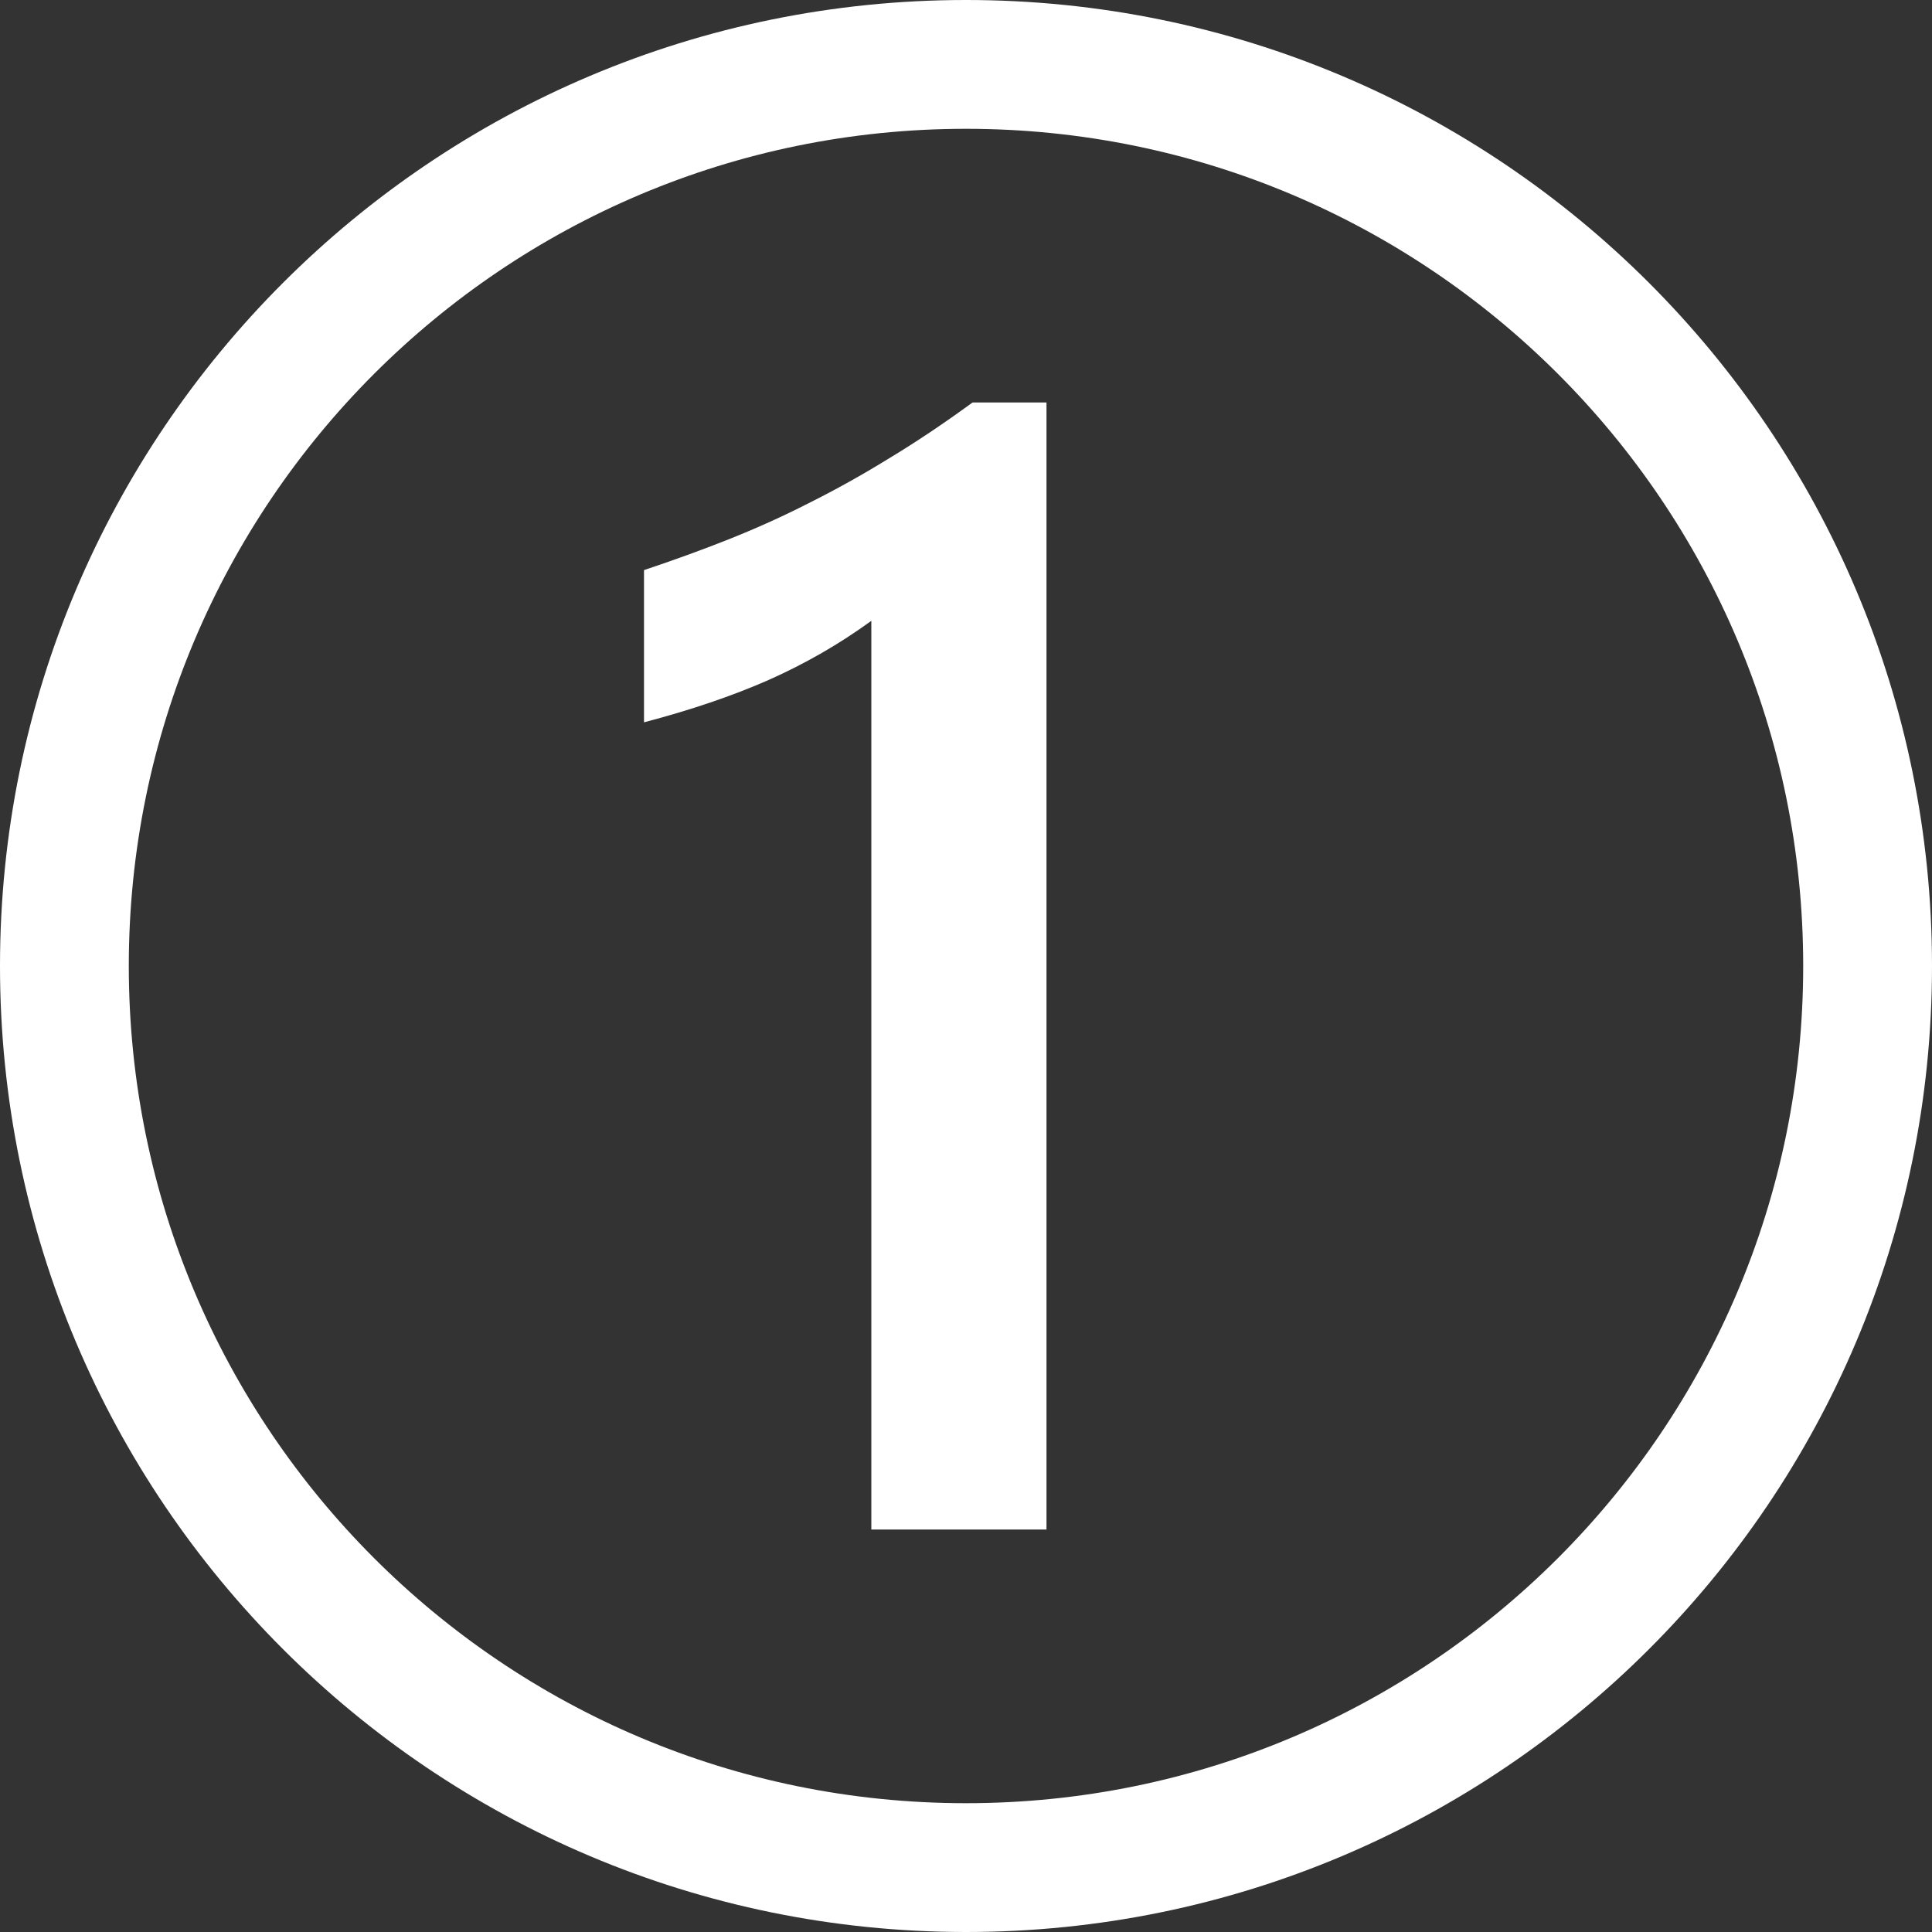 <svg width="24" height="24" viewBox="0 0 24 24" fill="none" xmlns="http://www.w3.org/2000/svg">
<rect x="0" y="0" width="24" height="24" fill="#333333" stroke="none"/>
<path fill-rule="evenodd" clip-rule="evenodd" d="M0 12C0 5.372 5.372 0 12 0C18.628 0 24 5.372 24 12C24 18.628 18.628 24 12 24C5.372 24 0 18.628 0 12ZM12 1.6C6.255 1.6 1.6 6.255 1.6 12C1.6 17.745 6.255 22.4 12 22.4C17.745 22.4 22.4 17.745 22.4 12C22.4 6.255 17.745 1.6 12 1.6Z" fill="white"/>
<path d="M13 5V19H10.824V7.712C10.43 7.999 10.004 8.244 9.548 8.447C9.098 8.645 8.582 8.82 8 8.973V7.082C8.363 6.961 8.713 6.834 9.051 6.7C9.388 6.566 9.72 6.417 10.045 6.251C10.377 6.085 10.708 5.901 11.039 5.697C11.377 5.493 11.724 5.261 12.081 5H13Z" fill="white"/>
</svg>
